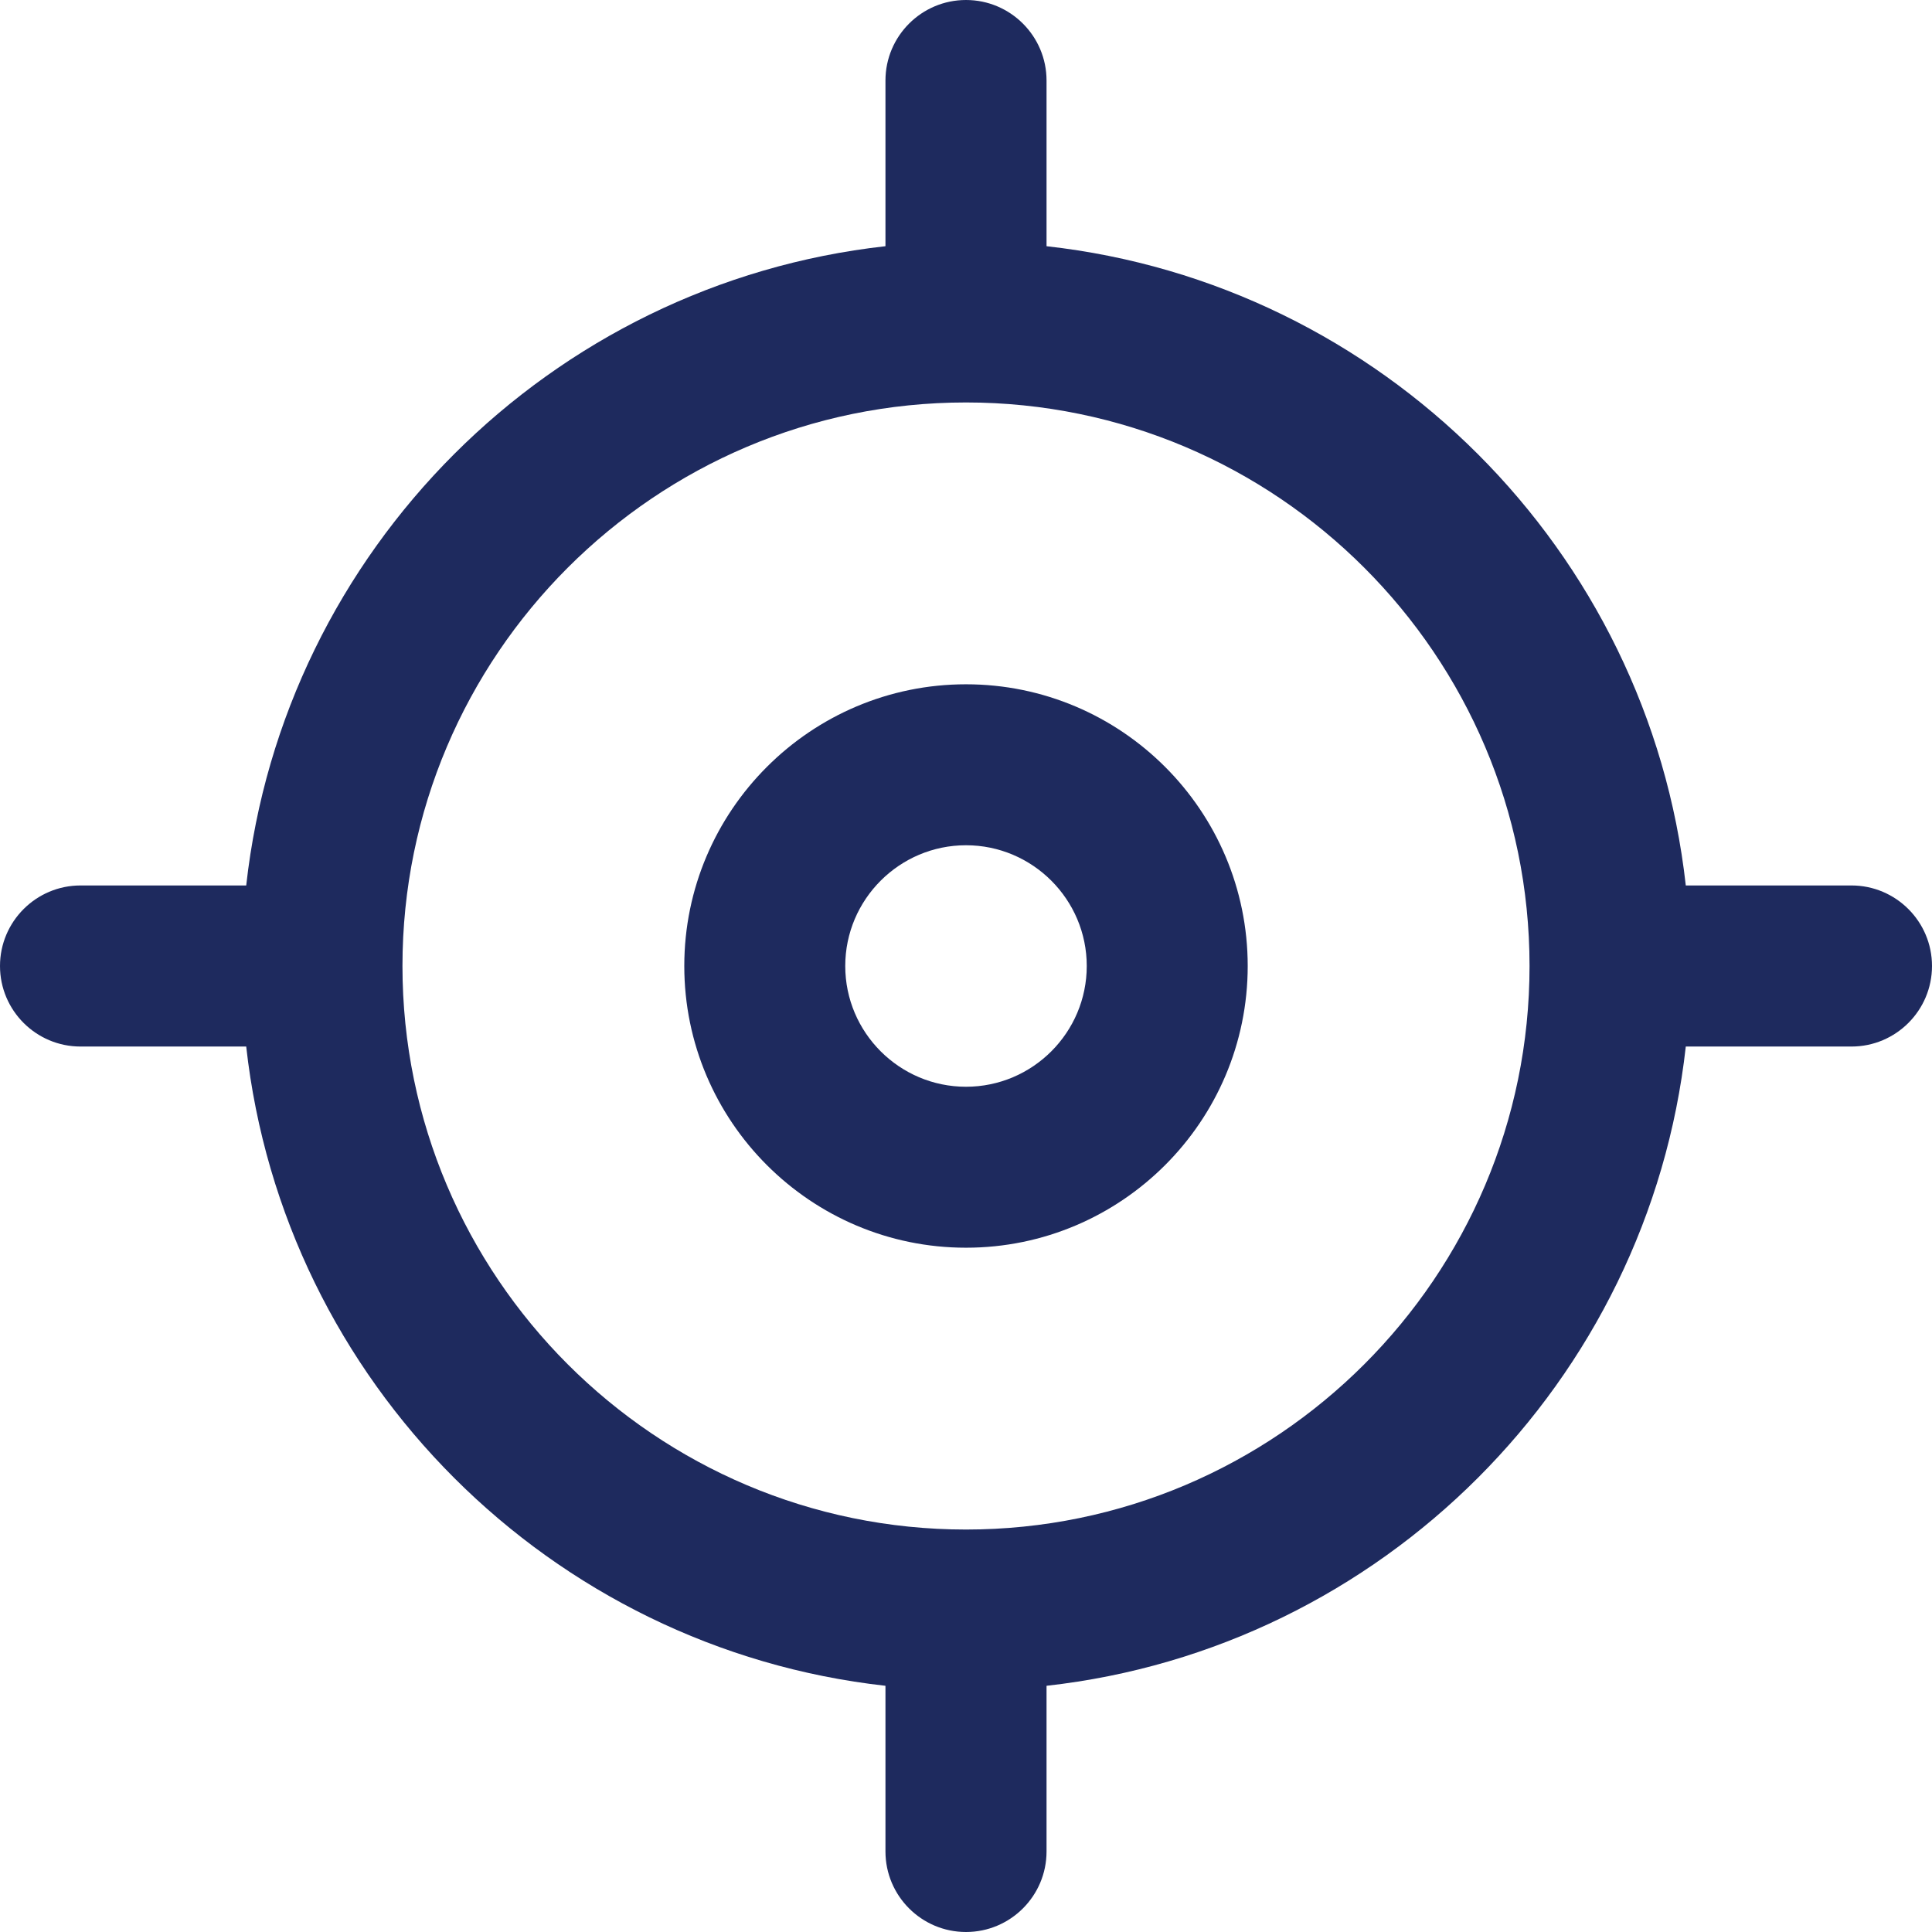 <svg width="16" height="16" viewBox="0 0 16 16" fill="none" xmlns="http://www.w3.org/2000/svg">
<g clip-path="url(#clip0_22_6089)">
<path d="M8 5.667C6.714 5.667 5.667 6.713 5.667 8C5.667 9.287 6.714 10.333 8 10.333C9.286 10.333 10.333 9.287 10.333 8C10.333 6.713 9.286 5.667 8 5.667ZM8 9C7.449 9 7 8.551 7 8C7 7.449 7.449 7 8 7C8.551 7 9 7.449 9 8C9 8.551 8.551 9 8 9Z" fill="#1E2A5E"/>
<path d="M15.333 7.333H13.961C13.652 4.557 11.443 2.348 8.667 2.039V0.667C8.667 0.299 8.368 0 8 0C7.632 0 7.333 0.299 7.333 0.667V2.039C4.557 2.348 2.348 4.557 2.039 7.333H0.667C0.299 7.333 0 7.632 0 8C0 8.368 0.299 8.667 0.667 8.667H2.039C2.348 11.443 4.557 13.652 7.333 13.961V15.333C7.333 15.701 7.632 16 8 16C8.368 16 8.667 15.701 8.667 15.333V13.961C11.443 13.652 13.652 11.443 13.961 8.667H15.333C15.701 8.667 16 8.368 16 8C16 7.632 15.701 7.333 15.333 7.333ZM8 12.667C5.427 12.667 3.333 10.573 3.333 8C3.333 5.427 5.427 3.333 8 3.333C10.573 3.333 12.667 5.427 12.667 8C12.667 10.573 10.573 12.667 8 12.667Z" fill="#1E2A5E"/>
</g>
<defs>
<clipPath id="clip0_22_6089">
<rect width="16" height="16" fill="white"/>
</clipPath>
</defs>
</svg>
